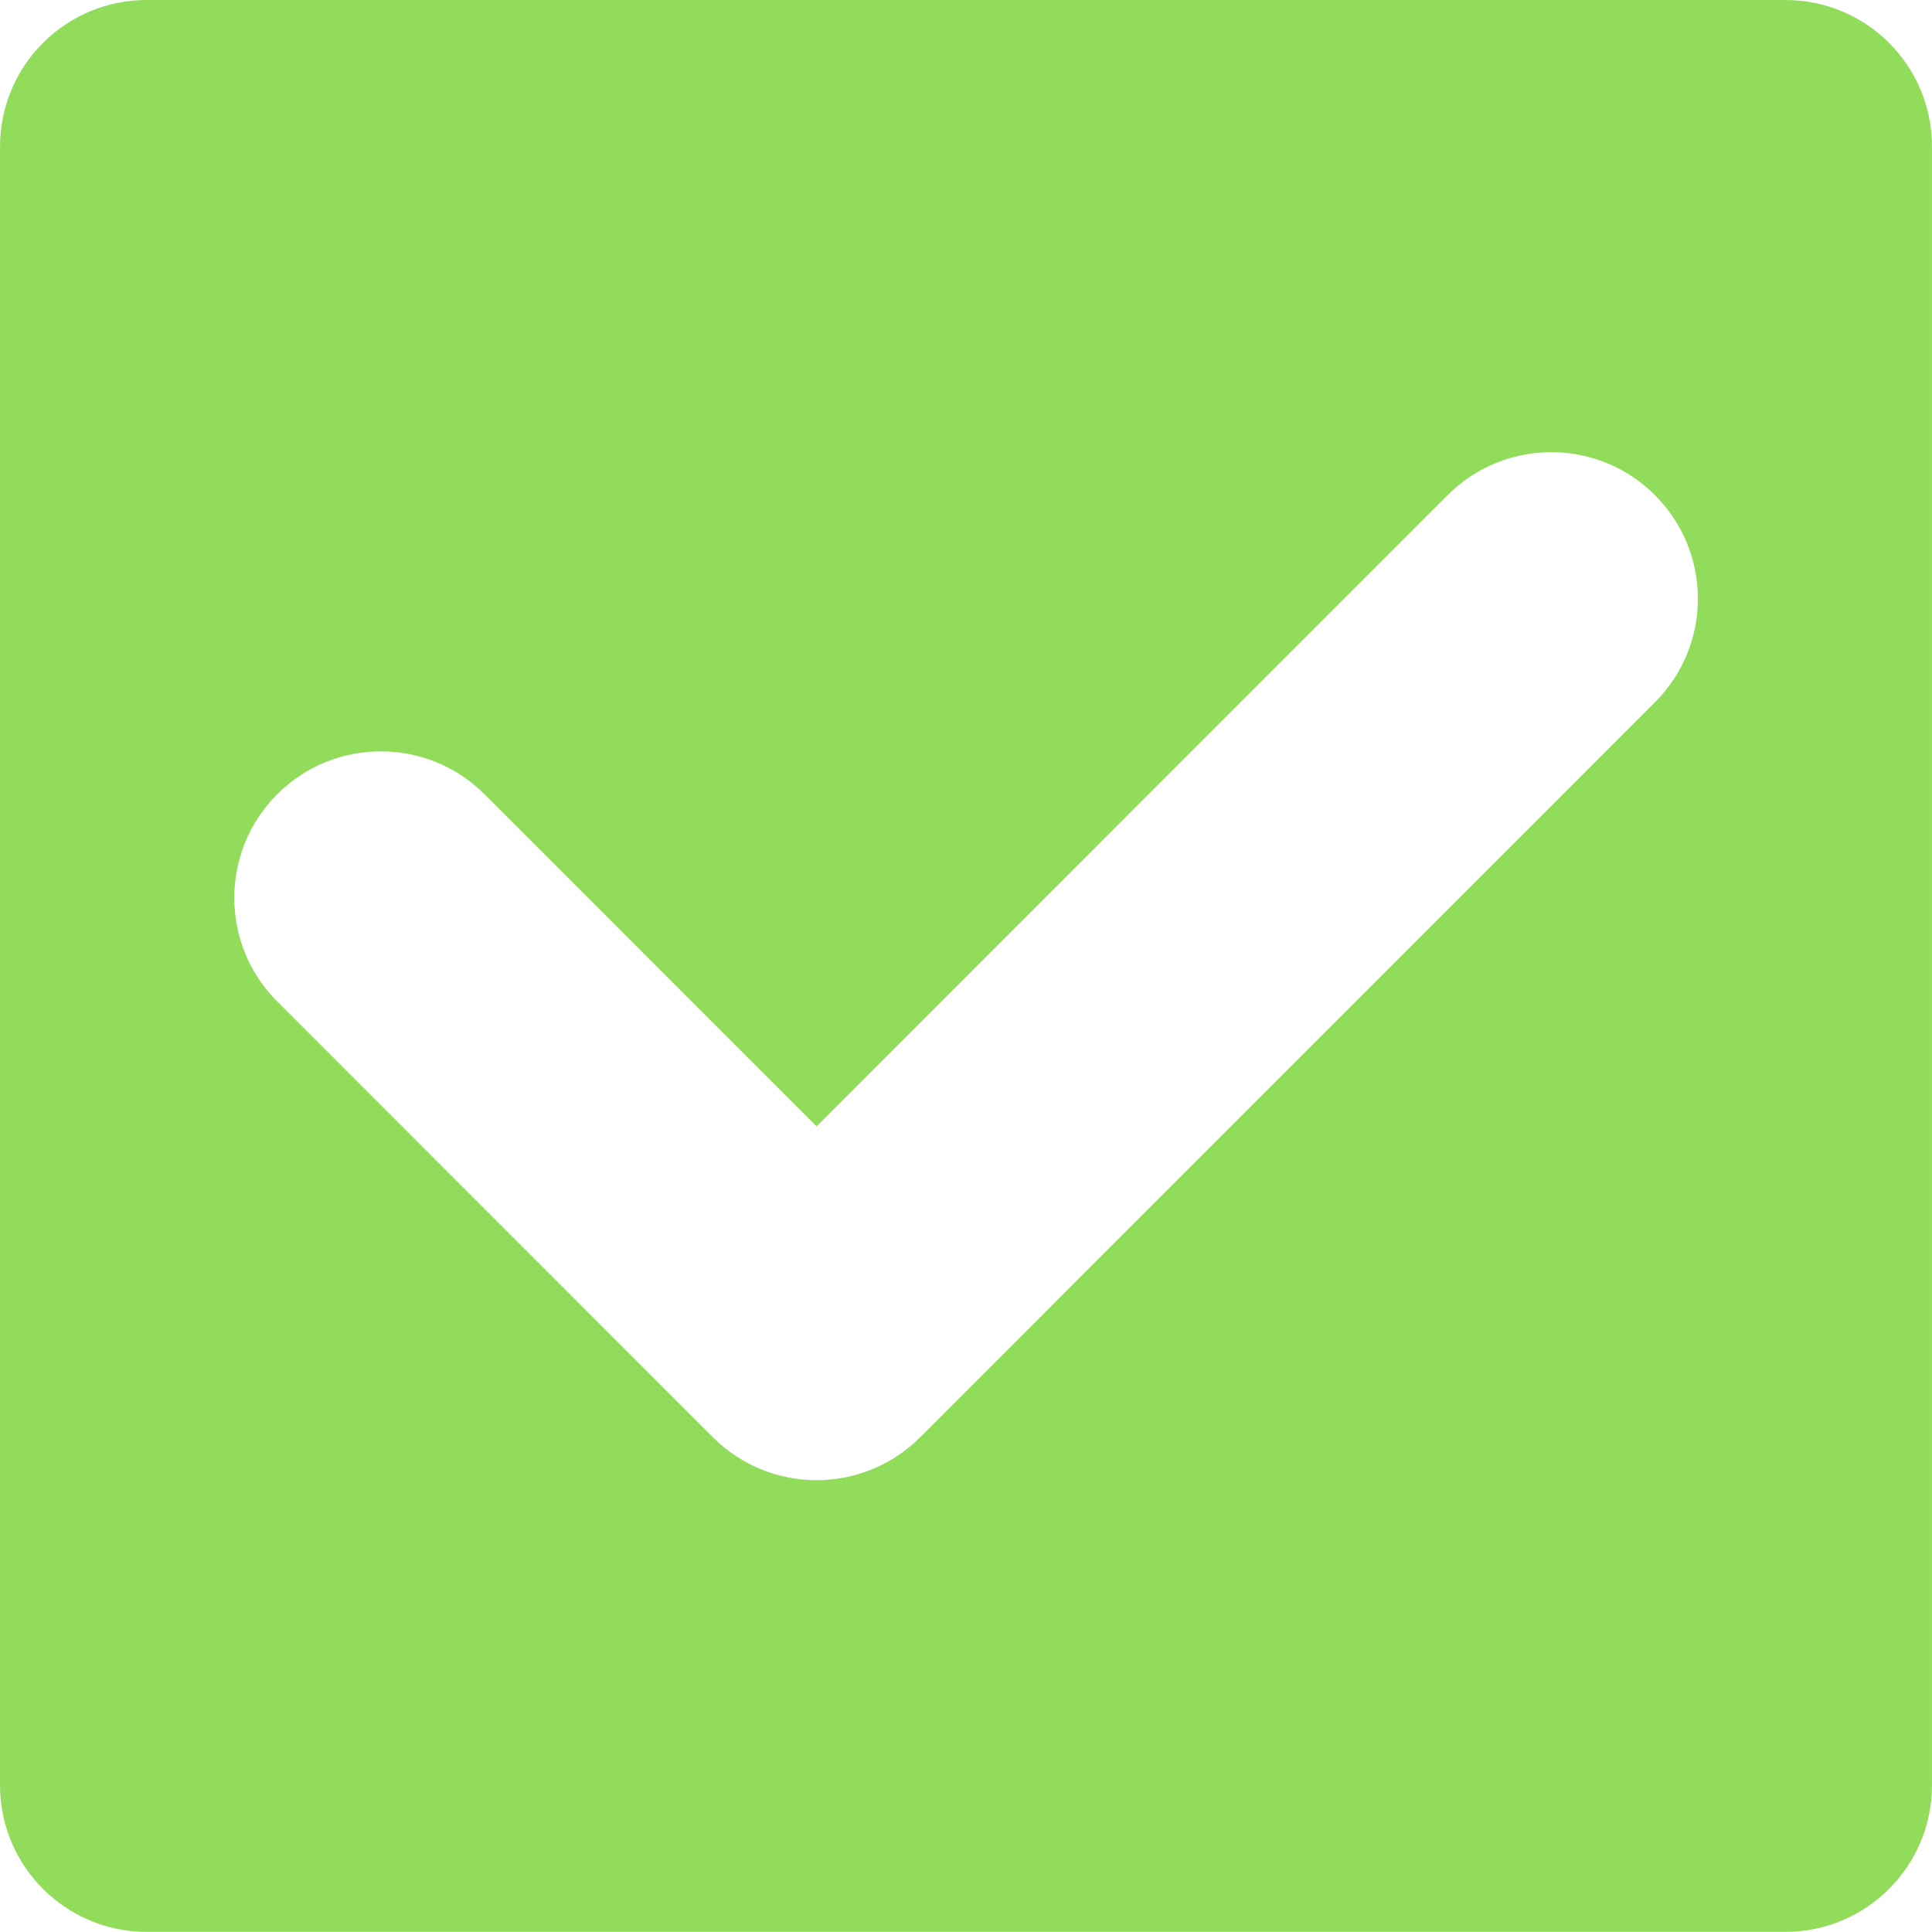 <?xml version="1.0" encoding="iso-8859-1"?>
<!-- Generator: Adobe Illustrator 16.0.0, SVG Export Plug-In . SVG Version: 6.00 Build 0)  -->
<!DOCTYPE svg PUBLIC "-//W3C//DTD SVG 1.1//EN" "http://www.w3.org/Graphics/SVG/1.1/DTD/svg11.dtd">
<svg xmlns="http://www.w3.org/2000/svg" xmlns:xlink="http://www.w3.org/1999/xlink" version="1.1" id="Capa_1" x="0px" y="0px" width="512px" height="512px" viewBox="0 0 26.361 26.362" style="enable-background:new 0 0 26.361 26.362;" xml:space="preserve">
<g>
	<path d="M24.362,0H2C0.896,0,0,0.896,0,2v22.36c0,1.104,0.896,2,2,2h22.361c1.104,0,2-0.896,2-2V2C26.362,0.896,25.467,0,24.362,0z    M22.58,9.583L12.555,19.611c-0.391,0.391-0.902,0.586-1.414,0.586c-0.512,0-1.023-0.195-1.414-0.586l-5.945-5.946   c-0.781-0.779-0.781-2.047,0-2.828c0.78-0.78,2.047-0.78,2.828,0l4.531,4.532l8.612-8.614c0.78-0.78,2.048-0.78,2.827,0   C23.362,7.536,23.364,8.802,22.58,9.583z" fill="#91DC5A"/>
</g>
<g>
</g>
<g>
</g>
<g>
</g>
<g>
</g>
<g>
</g>
<g>
</g>
<g>
</g>
<g>
</g>
<g>
</g>
<g>
</g>
<g>
</g>
<g>
</g>
<g>
</g>
<g>
</g>
<g>
</g>
</svg>
